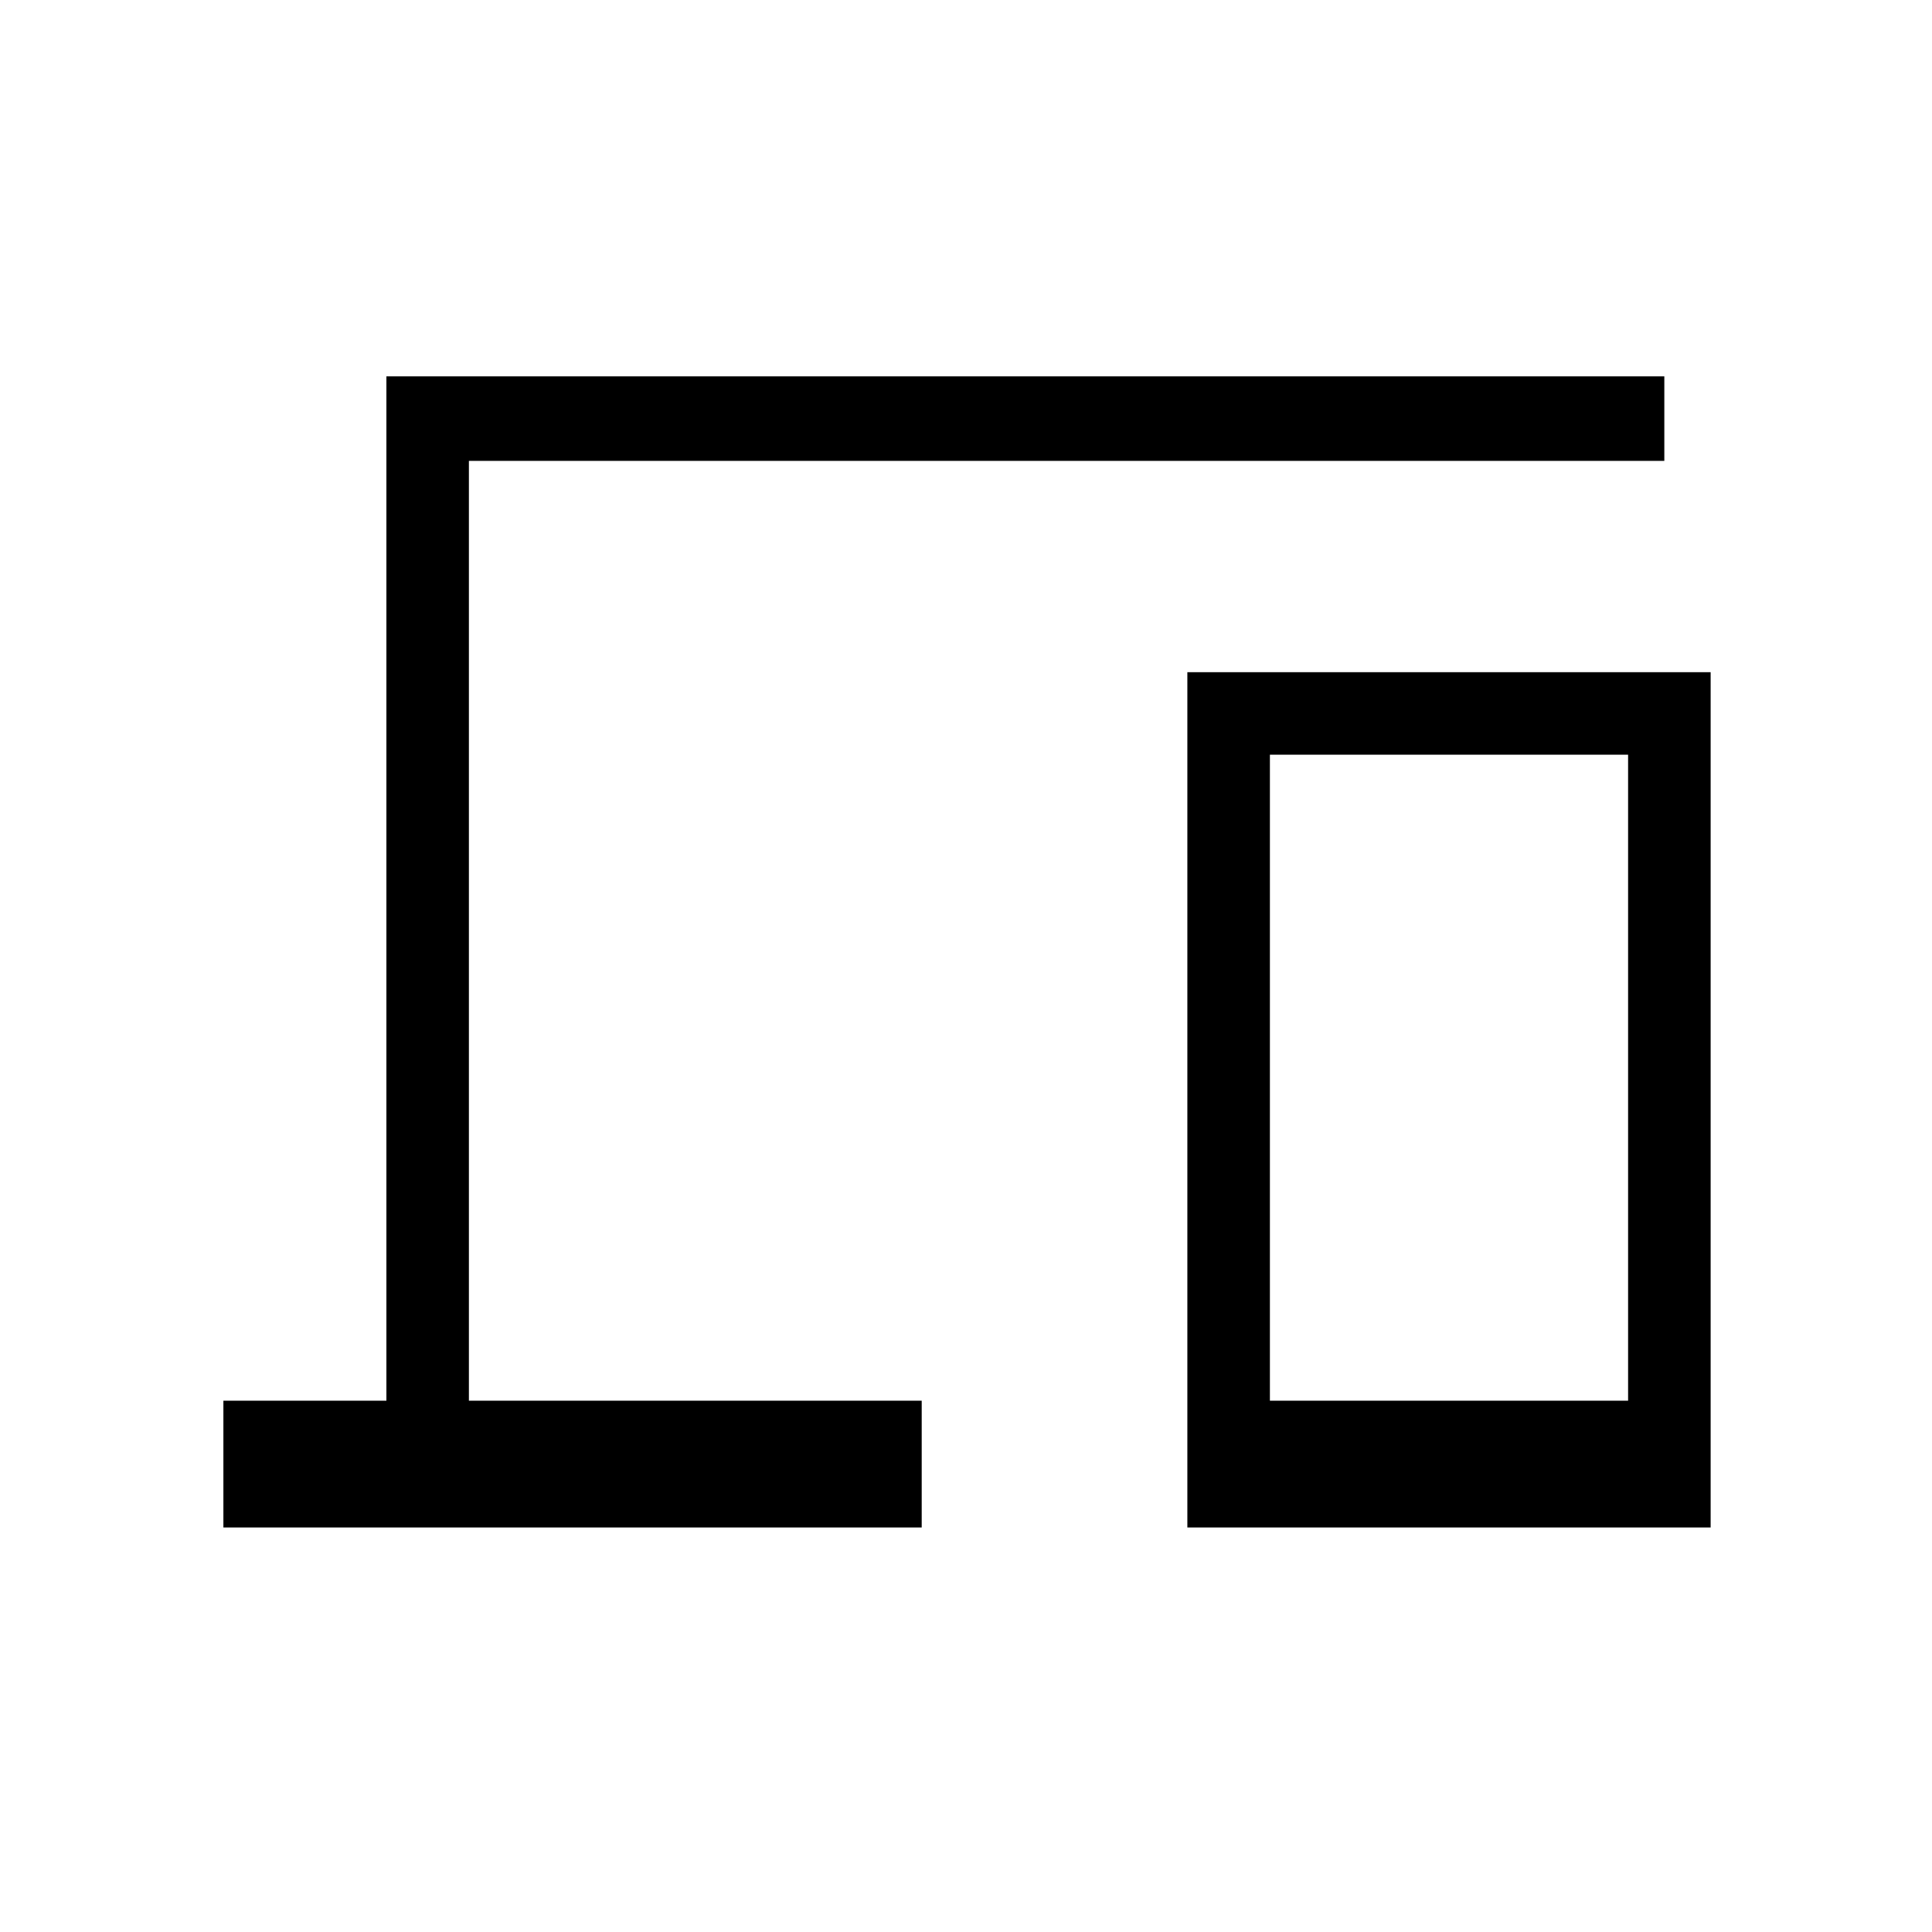 <svg xmlns="http://www.w3.org/2000/svg" height="40" width="40"><path d="M4.625 31.625V29H8V7.792H34.458V9.542H9.708V29H19.083V31.625ZM24.583 31.625V13.917H35.417V31.625ZM26.292 29H33.708V15.625H26.292Z"/></svg>
